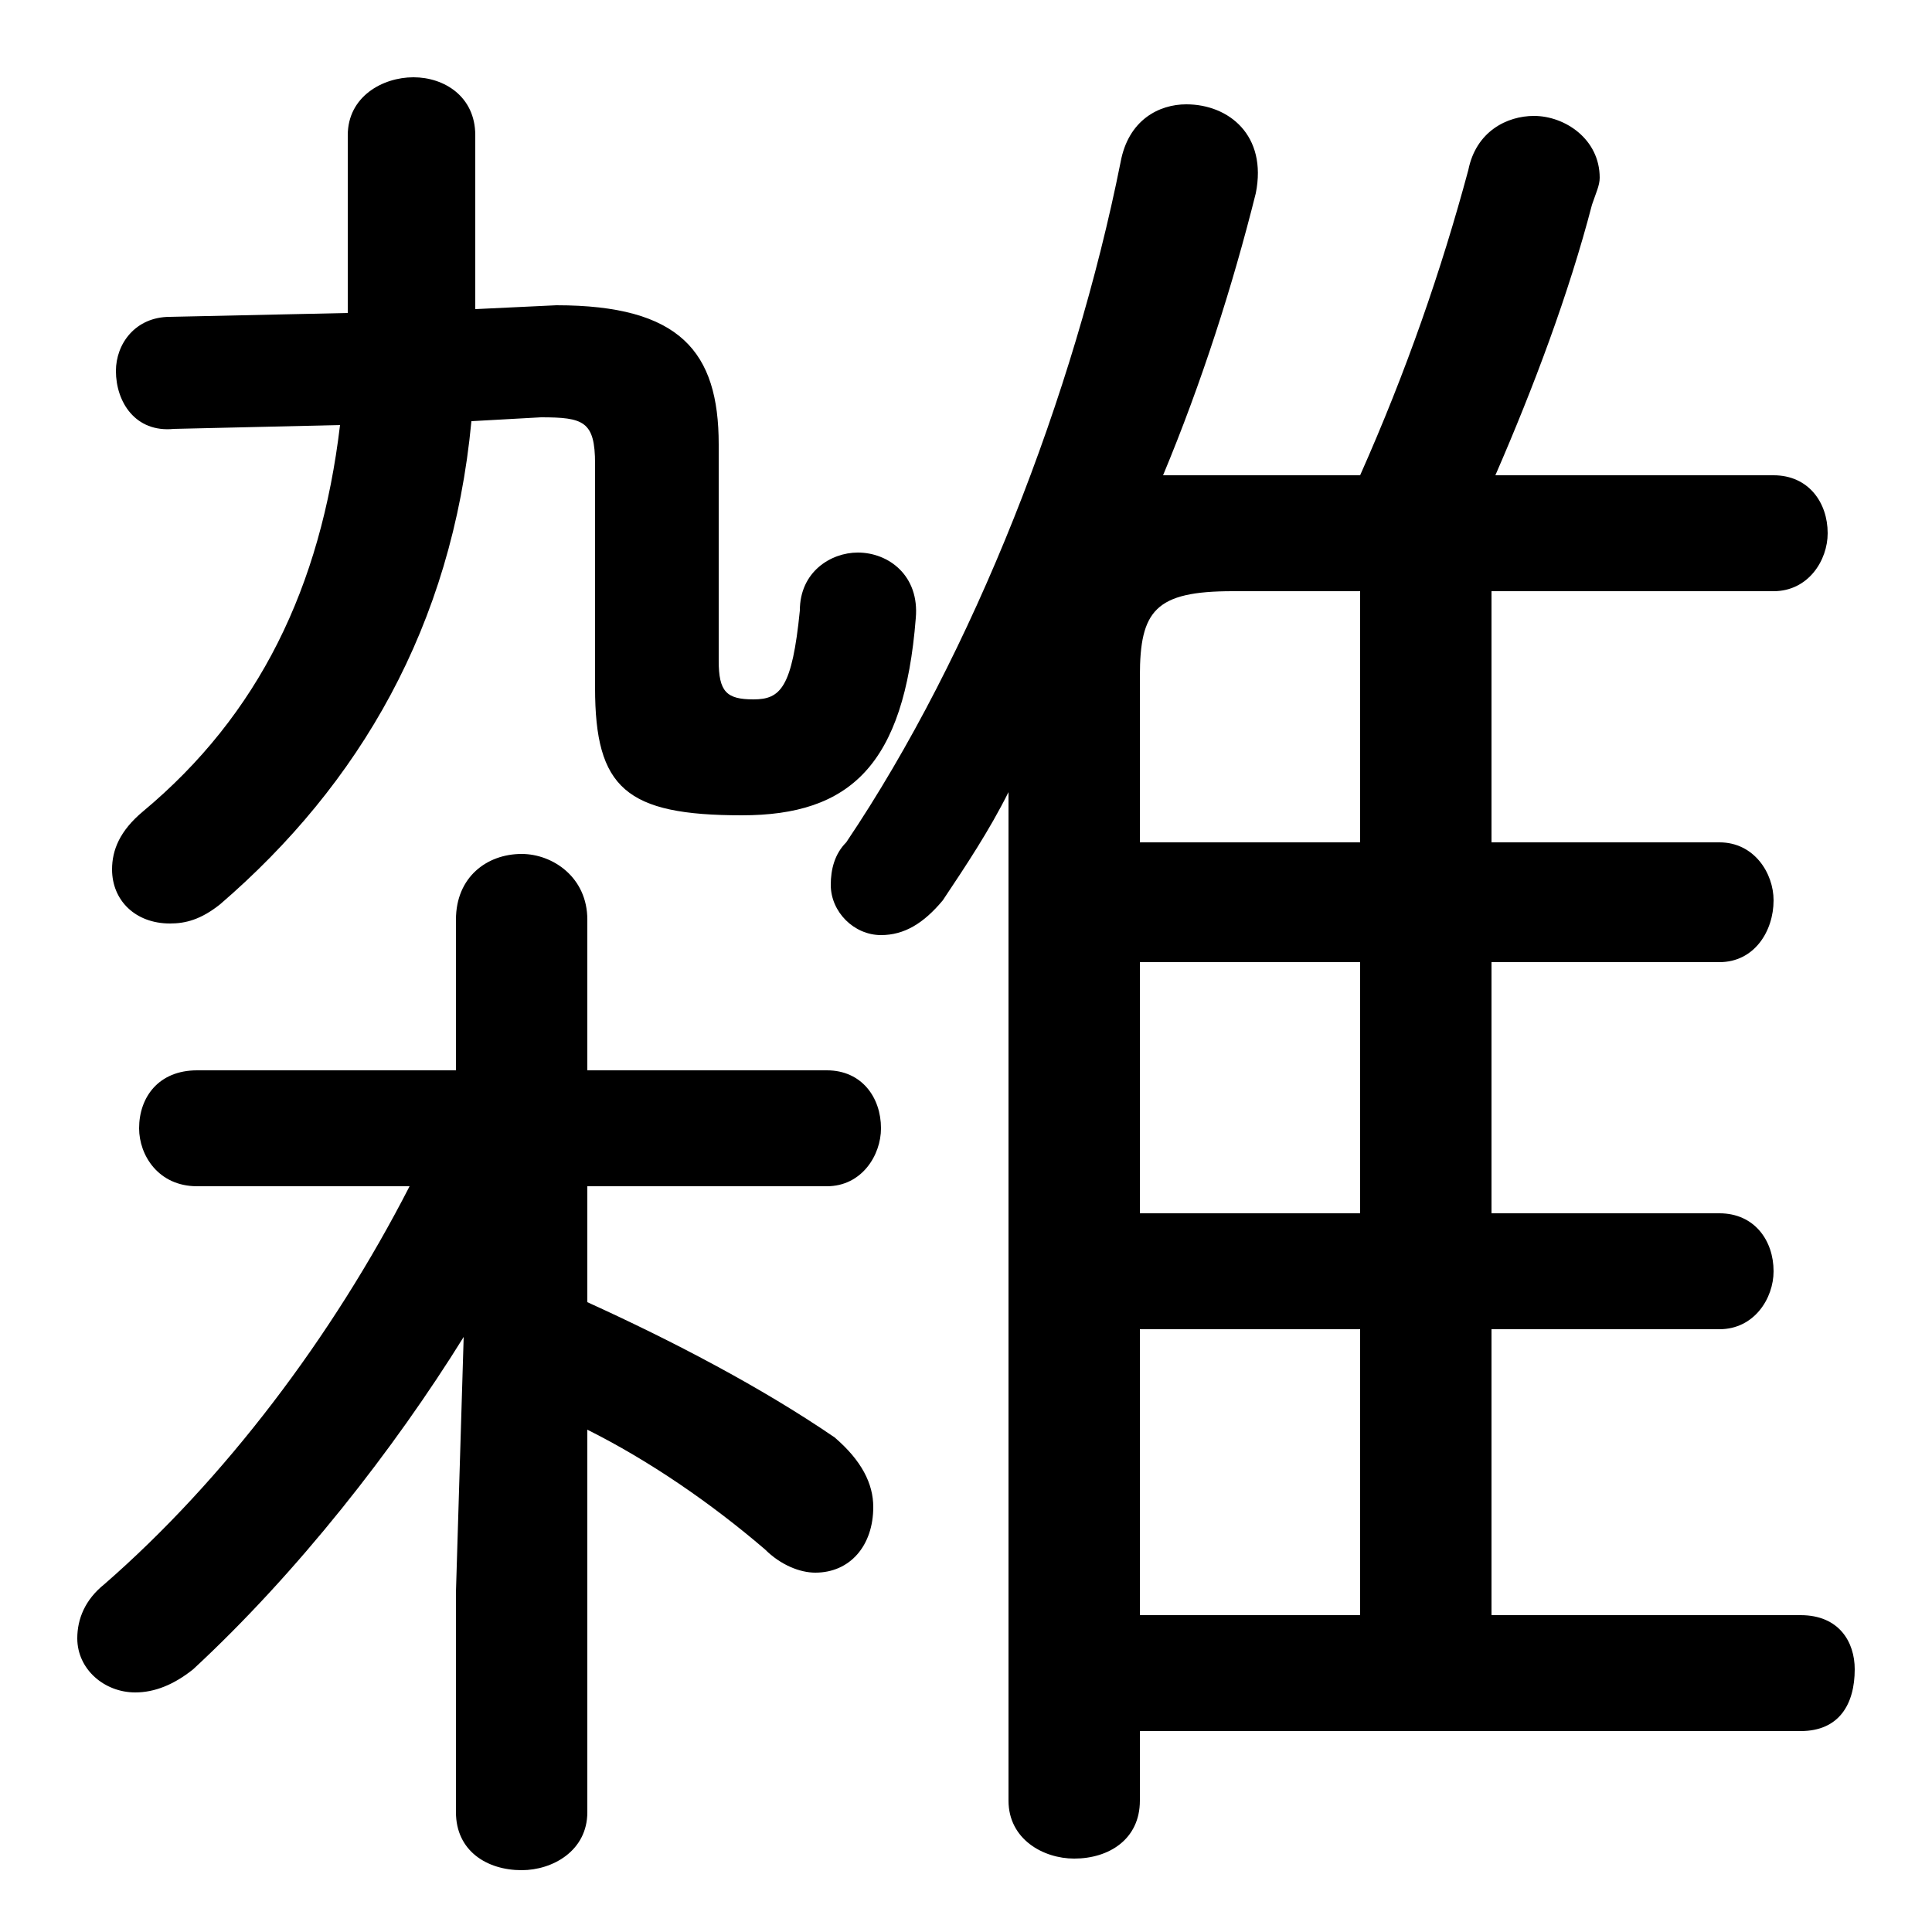 <svg xmlns="http://www.w3.org/2000/svg" viewBox="0 -44.0 50.0 50.0">
    <rect x="0" y="-44.0" width="50.0" height="50.0" fill="#808080" stroke="none"/>
    <g transform="scale(1, -1)">
        <!-- ボディの枠 -->
        <rect x="0" y="-6.0" width="50.0" height="50.0"
            stroke="white" fill="white"/>
        <!-- グリフ座標系の原点 -->
        <circle cx="0" cy="0" r="5" fill="white"/>
        <!-- グリフのアウトライン -->
        <g style="fill:black;stroke:#000000;stroke-width:0;stroke-linecap:round;stroke-linejoin:round;">
        <path d="M 10.6 13.3 C 8.6 9.4 5.8 5.7 2.7 3.0 C 2.2 2.6 2.0 2.1 2.0 1.6 C 2.0 0.8 2.7 0.2 3.5 0.2 C 4.0 0.2 4.5 0.4 5.0 0.8 C 7.7 3.3 10.2 6.5 12.0 9.4 L 11.8 2.8 L 11.8 -2.9 C 11.8 -3.9 12.6 -4.4 13.5 -4.4 C 14.3 -4.4 15.2 -3.9 15.2 -2.9 L 15.2 7.0 C 16.8 6.2 18.4 5.1 19.8 3.9 C 20.2 3.5 20.7 3.3 21.1 3.3 C 22.0 3.3 22.6 4.0 22.6 5.0 C 22.6 5.6 22.3 6.2 21.6 6.8 C 19.7 8.1 17.4 9.3 15.2 10.3 L 15.2 13.3 L 21.4 13.3 C 22.3 13.3 22.8 14.1 22.8 14.8 C 22.8 15.6 22.3 16.3 21.4 16.3 L 15.2 16.3 L 15.2 20.2 C 15.2 21.3 14.3 21.9 13.5 21.9 C 12.6 21.9 11.8 21.3 11.8 20.2 L 11.8 16.3 L 5.1 16.3 C 4.1 16.3 3.6 15.6 3.6 14.8 C 3.6 14.1 4.1 13.3 5.1 13.3 Z M 29.5 -0.8 L 46.6 -0.8 C 47.6 -0.8 48.0 -0.1 48.0 0.8 C 48.0 1.5 47.6 2.2 46.6 2.2 L 38.6 2.2 L 38.6 9.6 L 44.5 9.6 C 45.4 9.6 45.9 10.4 45.9 11.1 C 45.9 11.9 45.4 12.6 44.5 12.6 L 38.6 12.6 L 38.6 19.1 L 44.5 19.1 C 45.4 19.1 45.9 19.9 45.9 20.7 C 45.9 21.4 45.4 22.2 44.5 22.2 L 38.6 22.2 L 38.6 28.7 L 45.9 28.7 C 46.8 28.7 47.3 29.5 47.3 30.2 C 47.3 31.0 46.8 31.7 45.9 31.7 L 38.7 31.7 C 39.7 34.0 40.6 36.4 41.2 38.7 C 41.3 39.0 41.4 39.2 41.4 39.4 C 41.4 40.4 40.5 41.0 39.7 41.0 C 39.0 41.0 38.2 40.6 38.0 39.6 C 37.3 37.0 36.4 34.4 35.2 31.7 L 31.0 31.7 C 30.7 31.7 30.4 31.7 30.1 31.7 C 31.1 34.1 31.9 36.6 32.5 39.0 C 32.8 40.5 31.8 41.3 30.7 41.3 C 30.0 41.3 29.2 40.9 29.0 39.8 C 27.8 33.8 25.2 27.1 21.9 22.2 C 21.6 21.9 21.5 21.5 21.5 21.1 C 21.5 20.4 22.1 19.8 22.8 19.8 C 23.4 19.8 23.9 20.1 24.4 20.7 C 25.0 21.6 25.6 22.5 26.1 23.5 L 26.1 -2.6 C 26.1 -3.6 27.0 -4.1 27.8 -4.1 C 28.7 -4.1 29.5 -3.6 29.5 -2.6 Z M 35.2 28.7 L 35.2 22.2 L 29.5 22.2 L 29.5 26.5 C 29.5 28.2 29.9 28.7 31.9 28.7 Z M 29.5 19.1 L 35.2 19.1 L 35.2 12.6 L 29.5 12.6 Z M 29.5 9.6 L 35.2 9.6 L 35.2 2.2 L 29.5 2.2 Z M 12.3 36.0 L 12.3 40.5 C 12.3 41.5 11.5 42.0 10.7 42.0 C 9.9 42.0 9.0 41.5 9.0 40.5 L 9.0 35.9 L 4.4 35.8 C 3.5 35.8 3.0 35.1 3.0 34.4 C 3.0 33.6 3.5 32.8 4.5 32.9 L 8.8 33.0 C 8.3 28.8 6.7 25.5 3.7 23.0 C 3.1 22.5 2.9 22.0 2.9 21.5 C 2.9 20.7 3.5 20.1 4.4 20.1 C 4.8 20.1 5.2 20.2 5.7 20.6 C 9.3 23.7 11.7 27.8 12.2 33.1 L 14.0 33.2 C 15.1 33.2 15.4 33.1 15.4 32.0 L 15.4 26.2 C 15.4 23.6 16.2 22.9 19.2 22.9 C 22.0 22.9 23.4 24.2 23.7 28.0 C 23.8 29.1 23.0 29.7 22.2 29.7 C 21.5 29.7 20.7 29.2 20.7 28.2 C 20.5 26.2 20.2 25.9 19.5 25.9 C 18.8 25.9 18.6 26.1 18.6 26.9 L 18.6 32.5 C 18.6 34.9 17.6 36.1 14.4 36.1 Z"/>
    </g>
    </g>
</svg>
